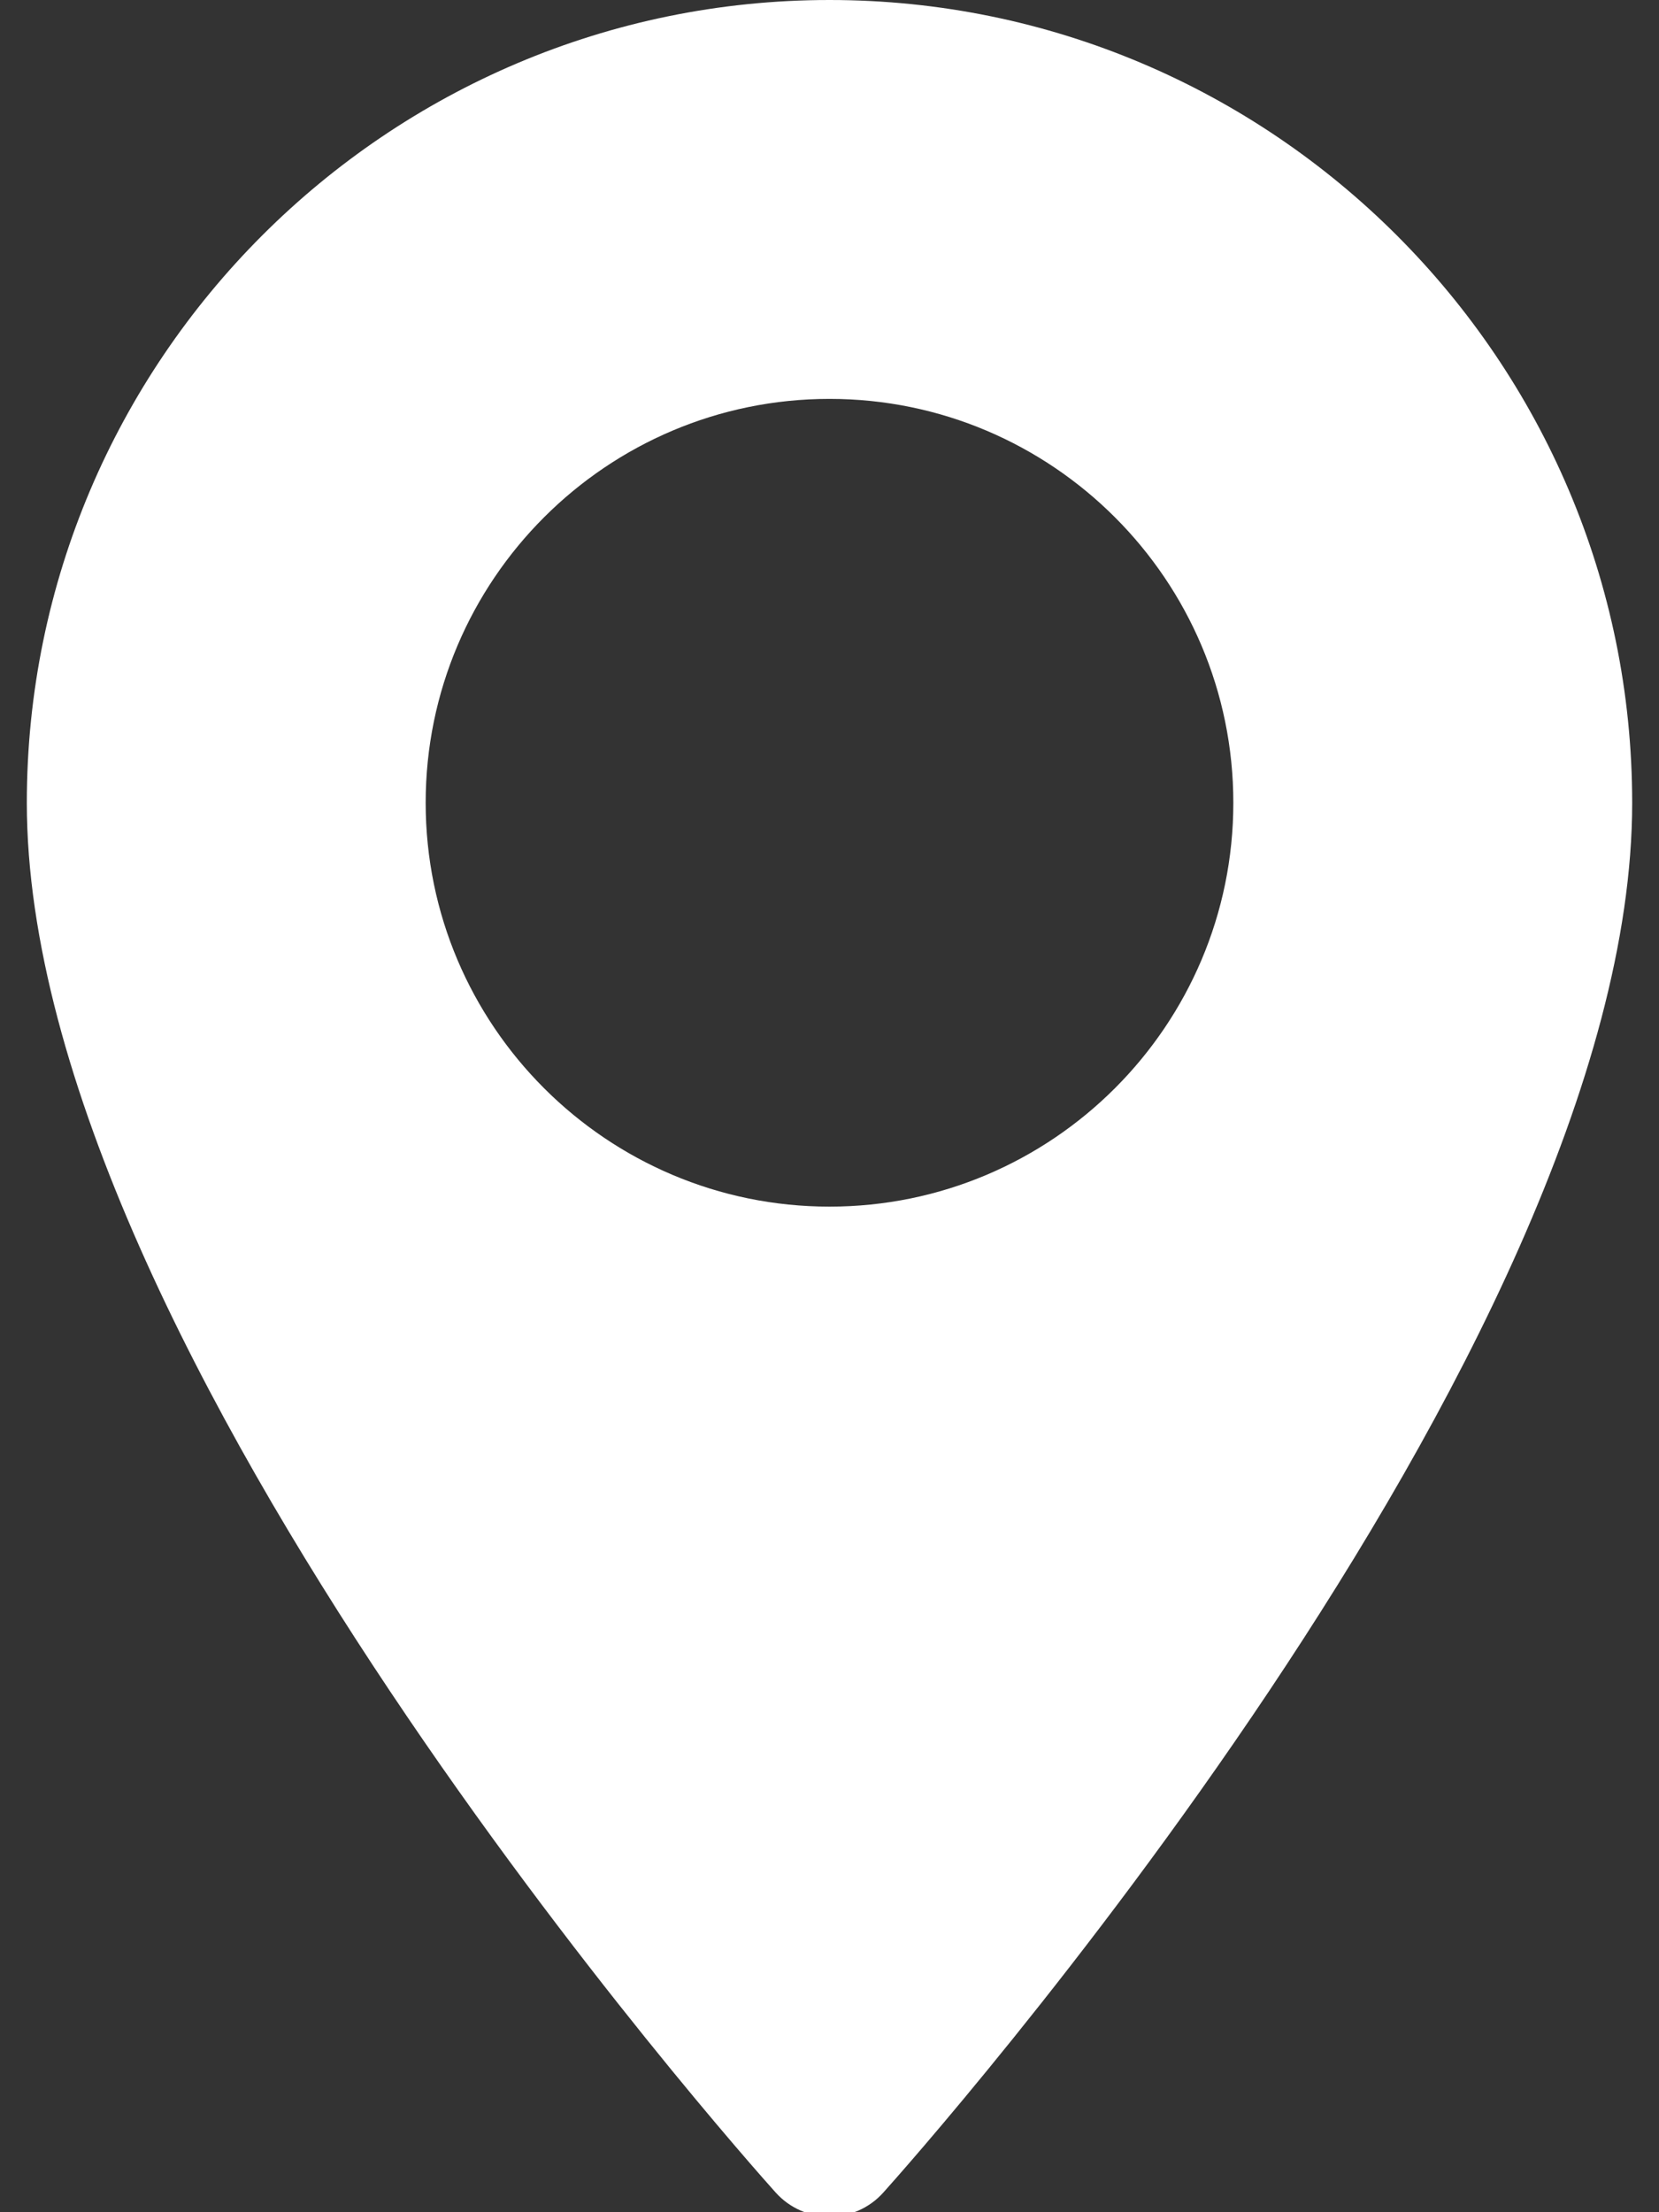 <?xml version="1.0" encoding="utf-8"?>
<!-- Generator: Adobe Illustrator 17.0.1, SVG Export Plug-In . SVG Version: 6.00 Build 0)  -->
<!DOCTYPE svg PUBLIC "-//W3C//DTD SVG 1.1//EN" "http://www.w3.org/Graphics/SVG/1.1/DTD/svg11.dtd">
<svg version="1.1" id="Layer_1" xmlns="http://www.w3.org/2000/svg" xmlns:xlink="http://www.w3.org/1999/xlink" x="0px" y="0px"
	 width="12px" height="16px" viewBox="125 30.5 12 16" enable-background="new 125 30.5 12 16" xml:space="preserve">
<rect x="125" y="30.5" width="12" height="16" fill="#333333" stroke="none"/>
<g>
	<g>
		<path fill="#FFFFFF" d="M131,30.5c-3.201,0-5.806,2.605-5.806,5.806c0,3.973,5.196,9.806,5.417,10.052
			c0.208,0.231,0.571,0.231,0.778,0c0.221-0.246,5.417-6.079,5.417-10.052C136.806,33.104,134.201,30.5,131,30.5z M131,39.227
			c-1.611,0-2.921-1.31-2.921-2.921s1.31-2.921,2.921-2.921s2.921,1.31,2.921,2.921S132.611,39.227,131,39.227z"/>
	</g>
</g>
</svg>
